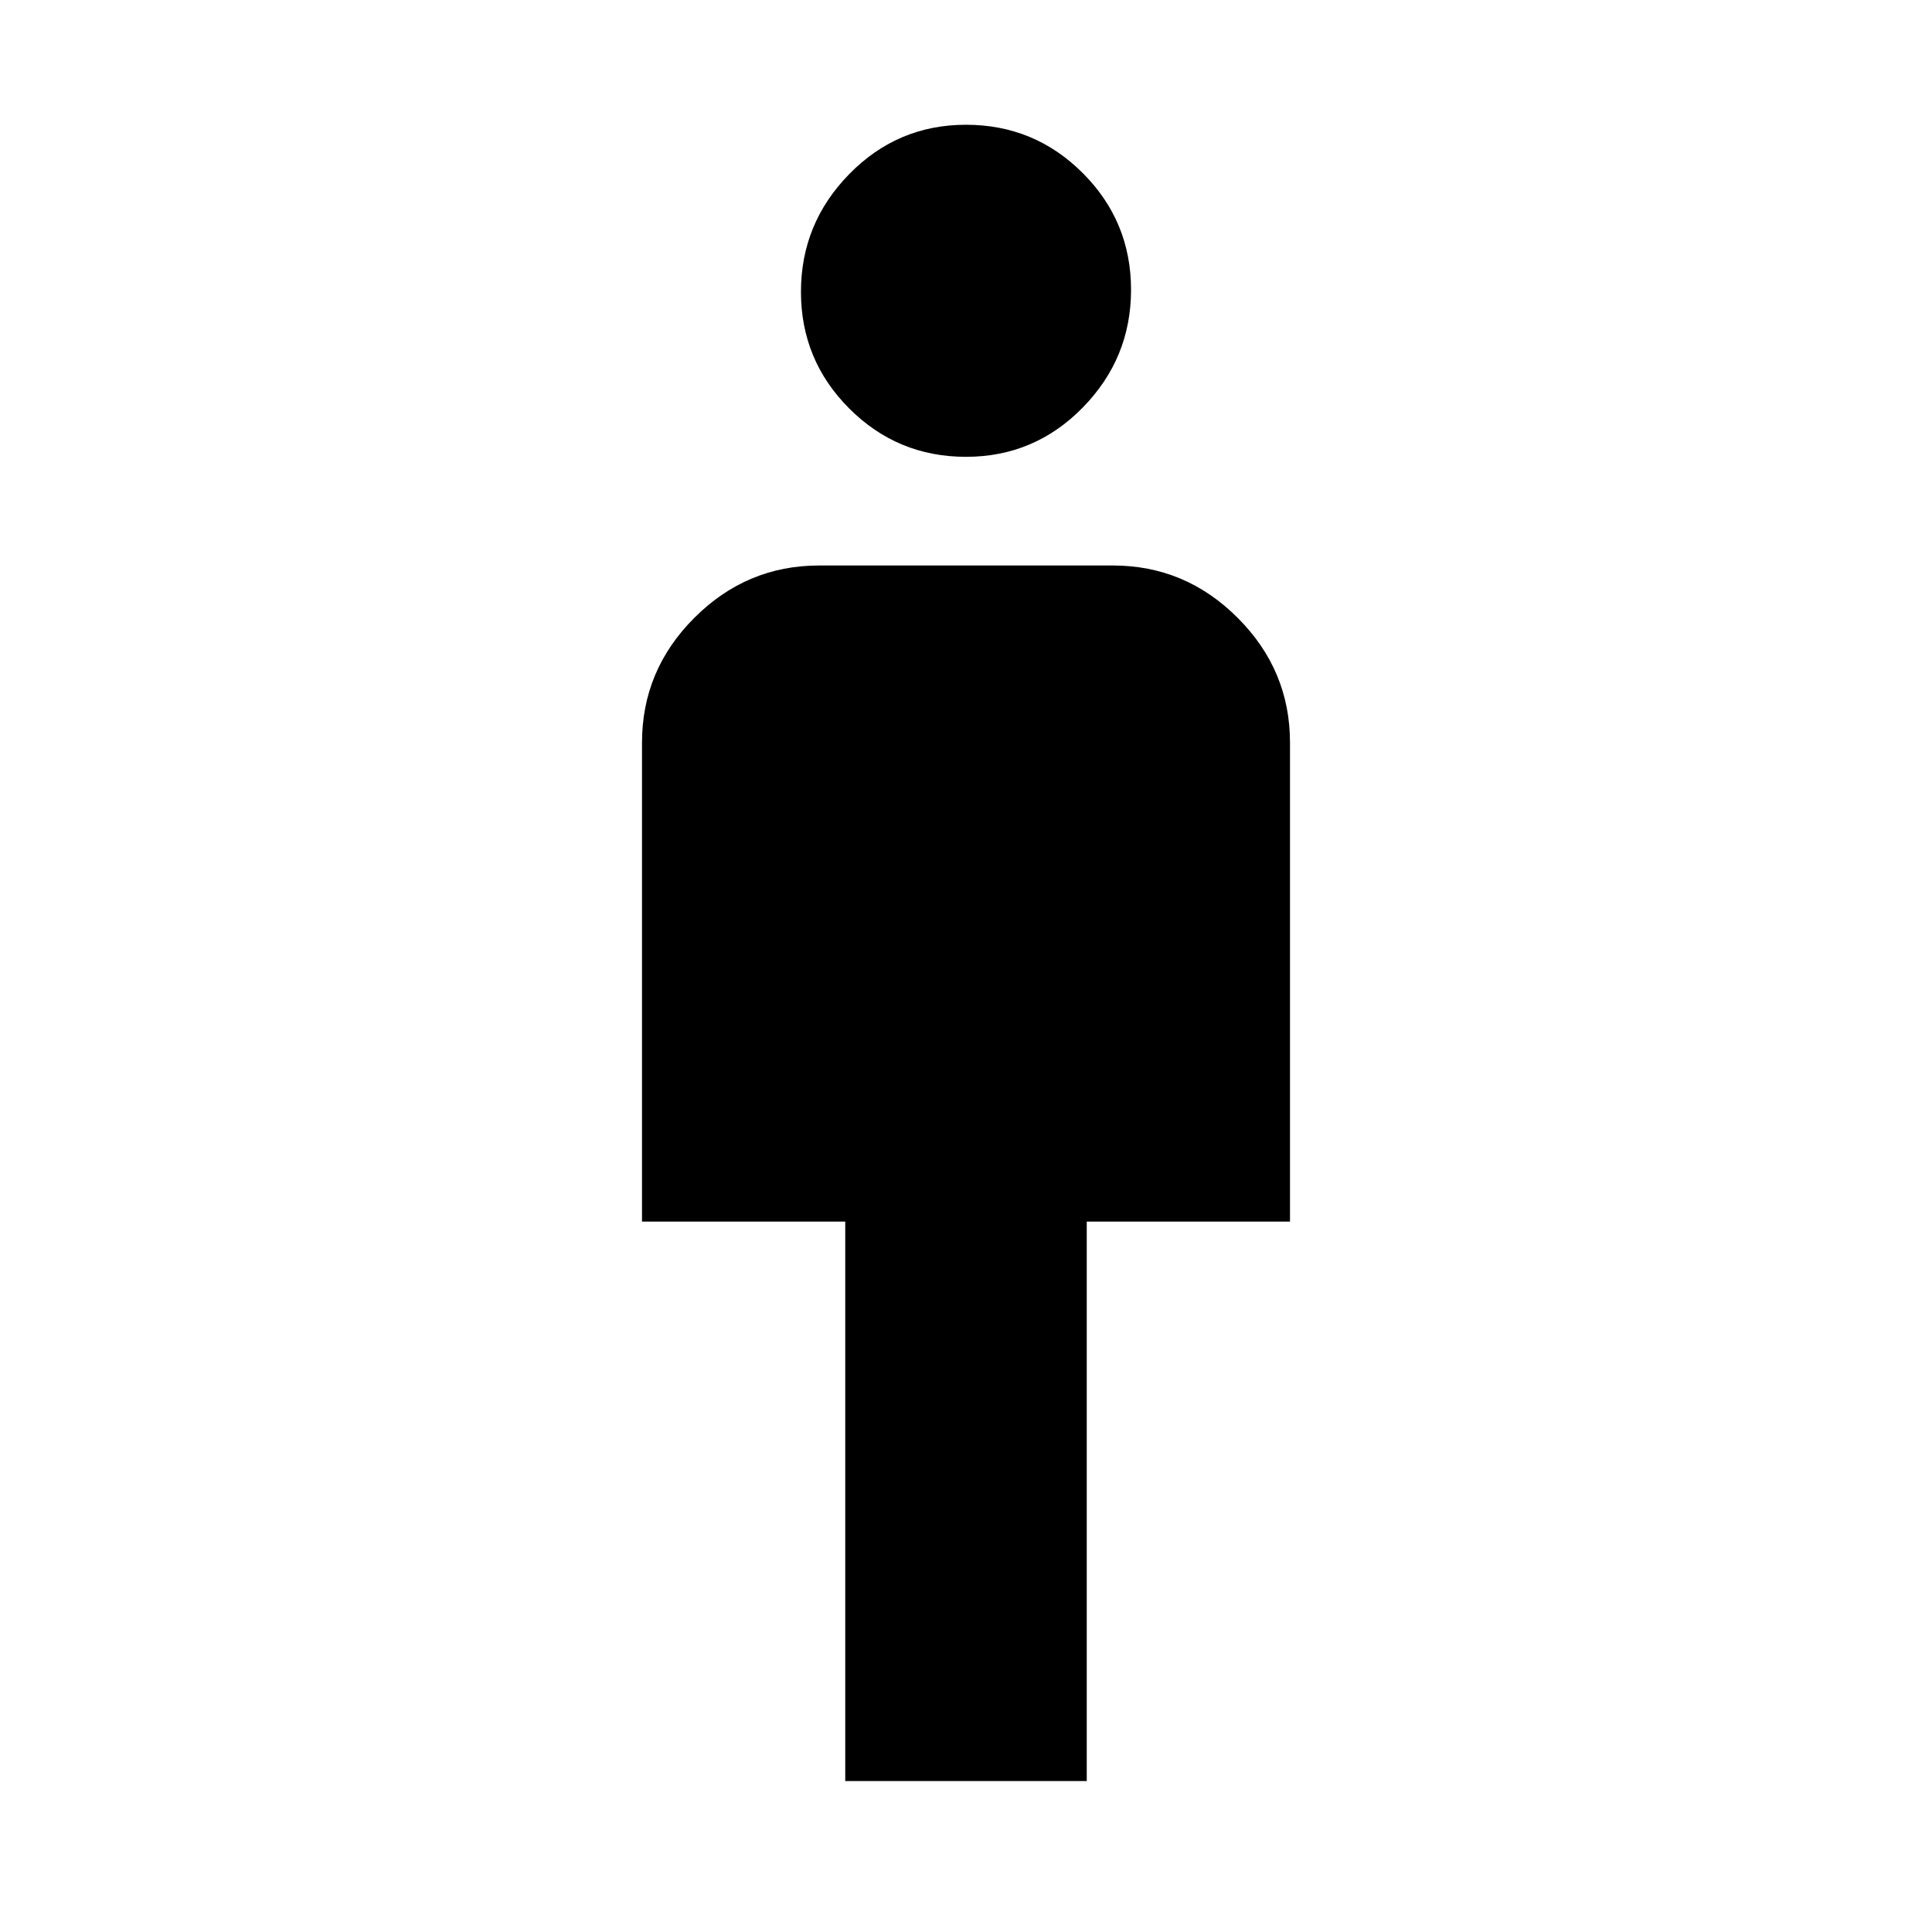 <svg xmlns="http://www.w3.org/2000/svg" height="40" width="40"><path d="M17.5 36.875V25.292h-4.208v-9.917q0-1.5 1.083-2.583 1.083-1.084 2.583-1.084h6.084q1.5 0 2.583 1.084 1.083 1.083 1.083 2.583v9.917H22.5v11.583ZM20 9.458q-1.417 0-2.417-1-1-1-1-2.416 0-1.417 1-2.438 1-1.021 2.417-1.021 1.417 0 2.417 1 1 1 1 2.417 0 1.417-1 2.438-1 1.02-2.417 1.02Z"/></svg>